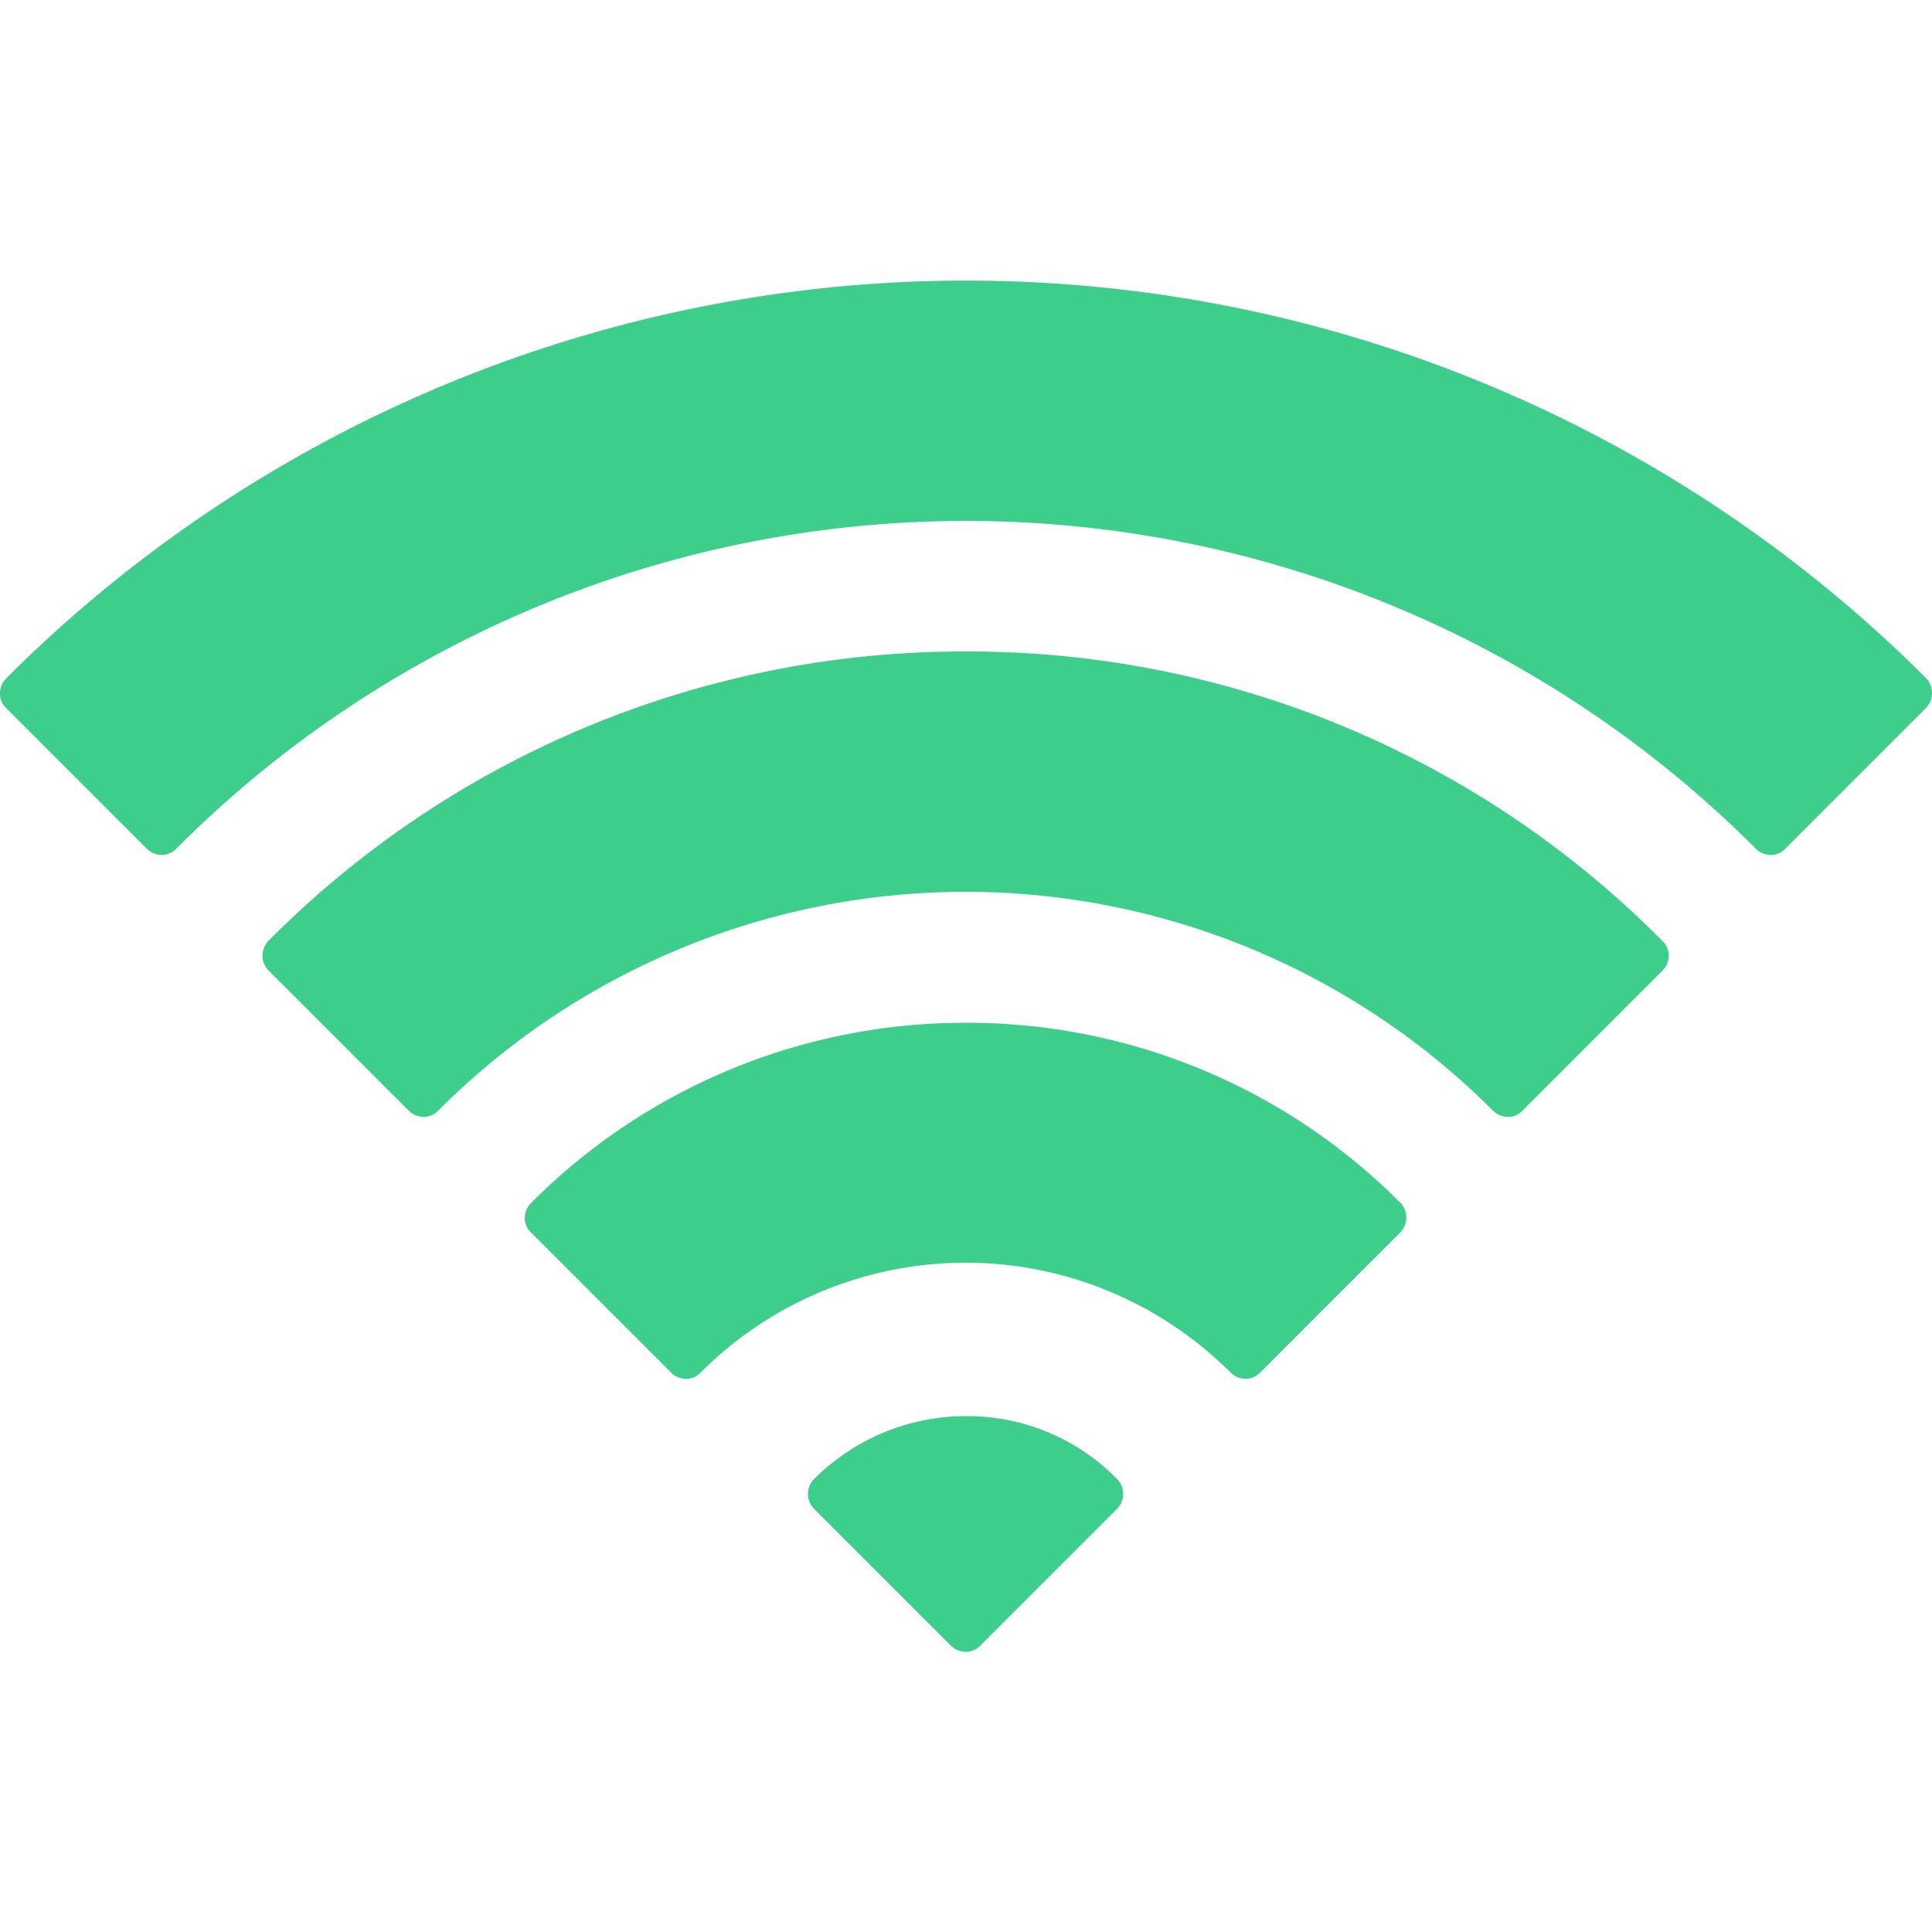 <svg id="Capa_1" data-name="Capa 1" xmlns="http://www.w3.org/2000/svg" viewBox="0 0 455.8 455.8"><defs><style>.cls-1{fill:#3ece8c;}</style></defs><path class="cls-1" d="M455,160.7a4.35,4.35,0,0,0-.6-.7A320.25,320.25,0,0,0,1.5,160,5.15,5.15,0,0,0,0,163.6a4.69,4.69,0,0,0,1.5,3.5l33.1,33.1a5.09,5.09,0,0,0,3.5,1.5,4.69,4.69,0,0,0,3.5-1.5,263.15,263.15,0,0,1,372.6,0,5.09,5.09,0,0,0,3.5,1.5,4.69,4.69,0,0,0,3.5-1.5l33.1-33.1a5.09,5.09,0,0,0,1.5-3.5A5.47,5.47,0,0,0,455,160.7Z"/><path class="cls-1" d="M227.9,153.7A231.1,231.1,0,0,0,63.4,221.9a5,5,0,0,0,0,7.1l33,33a5.09,5.09,0,0,0,3.5,1.5,4.69,4.69,0,0,0,3.5-1.5,175.76,175.76,0,0,1,248.8,0,5.09,5.09,0,0,0,3.5,1.5,4.69,4.69,0,0,0,3.5-1.5l33-33a5.09,5.09,0,0,0,1.5-3.5,4.69,4.69,0,0,0-1.5-3.5A230.39,230.39,0,0,0,227.9,153.7Z"/><path class="cls-1" d="M227.9,241.3a144.43,144.43,0,0,0-102.6,42.5,5.09,5.09,0,0,0-1.5,3.5,4.69,4.69,0,0,0,1.5,3.5l33,33a5.09,5.09,0,0,0,3.5,1.5,4.69,4.69,0,0,0,3.5-1.5,88.36,88.36,0,0,1,125,0,5.09,5.09,0,0,0,3.5,1.5,4.69,4.69,0,0,0,3.5-1.5l33-33a5,5,0,0,0,0-7.1A144,144,0,0,0,227.9,241.3Z"/><path class="cls-1" d="M227.9,334.1a50.64,50.64,0,0,0-35.8,14.8,5,5,0,0,0,0,7.1l32.2,32.2a5.09,5.09,0,0,0,3.5,1.5,4.69,4.69,0,0,0,3.5-1.5L263.5,356a5,5,0,0,0,0-7.1A49.42,49.42,0,0,0,227.9,334.1Z"/></svg>